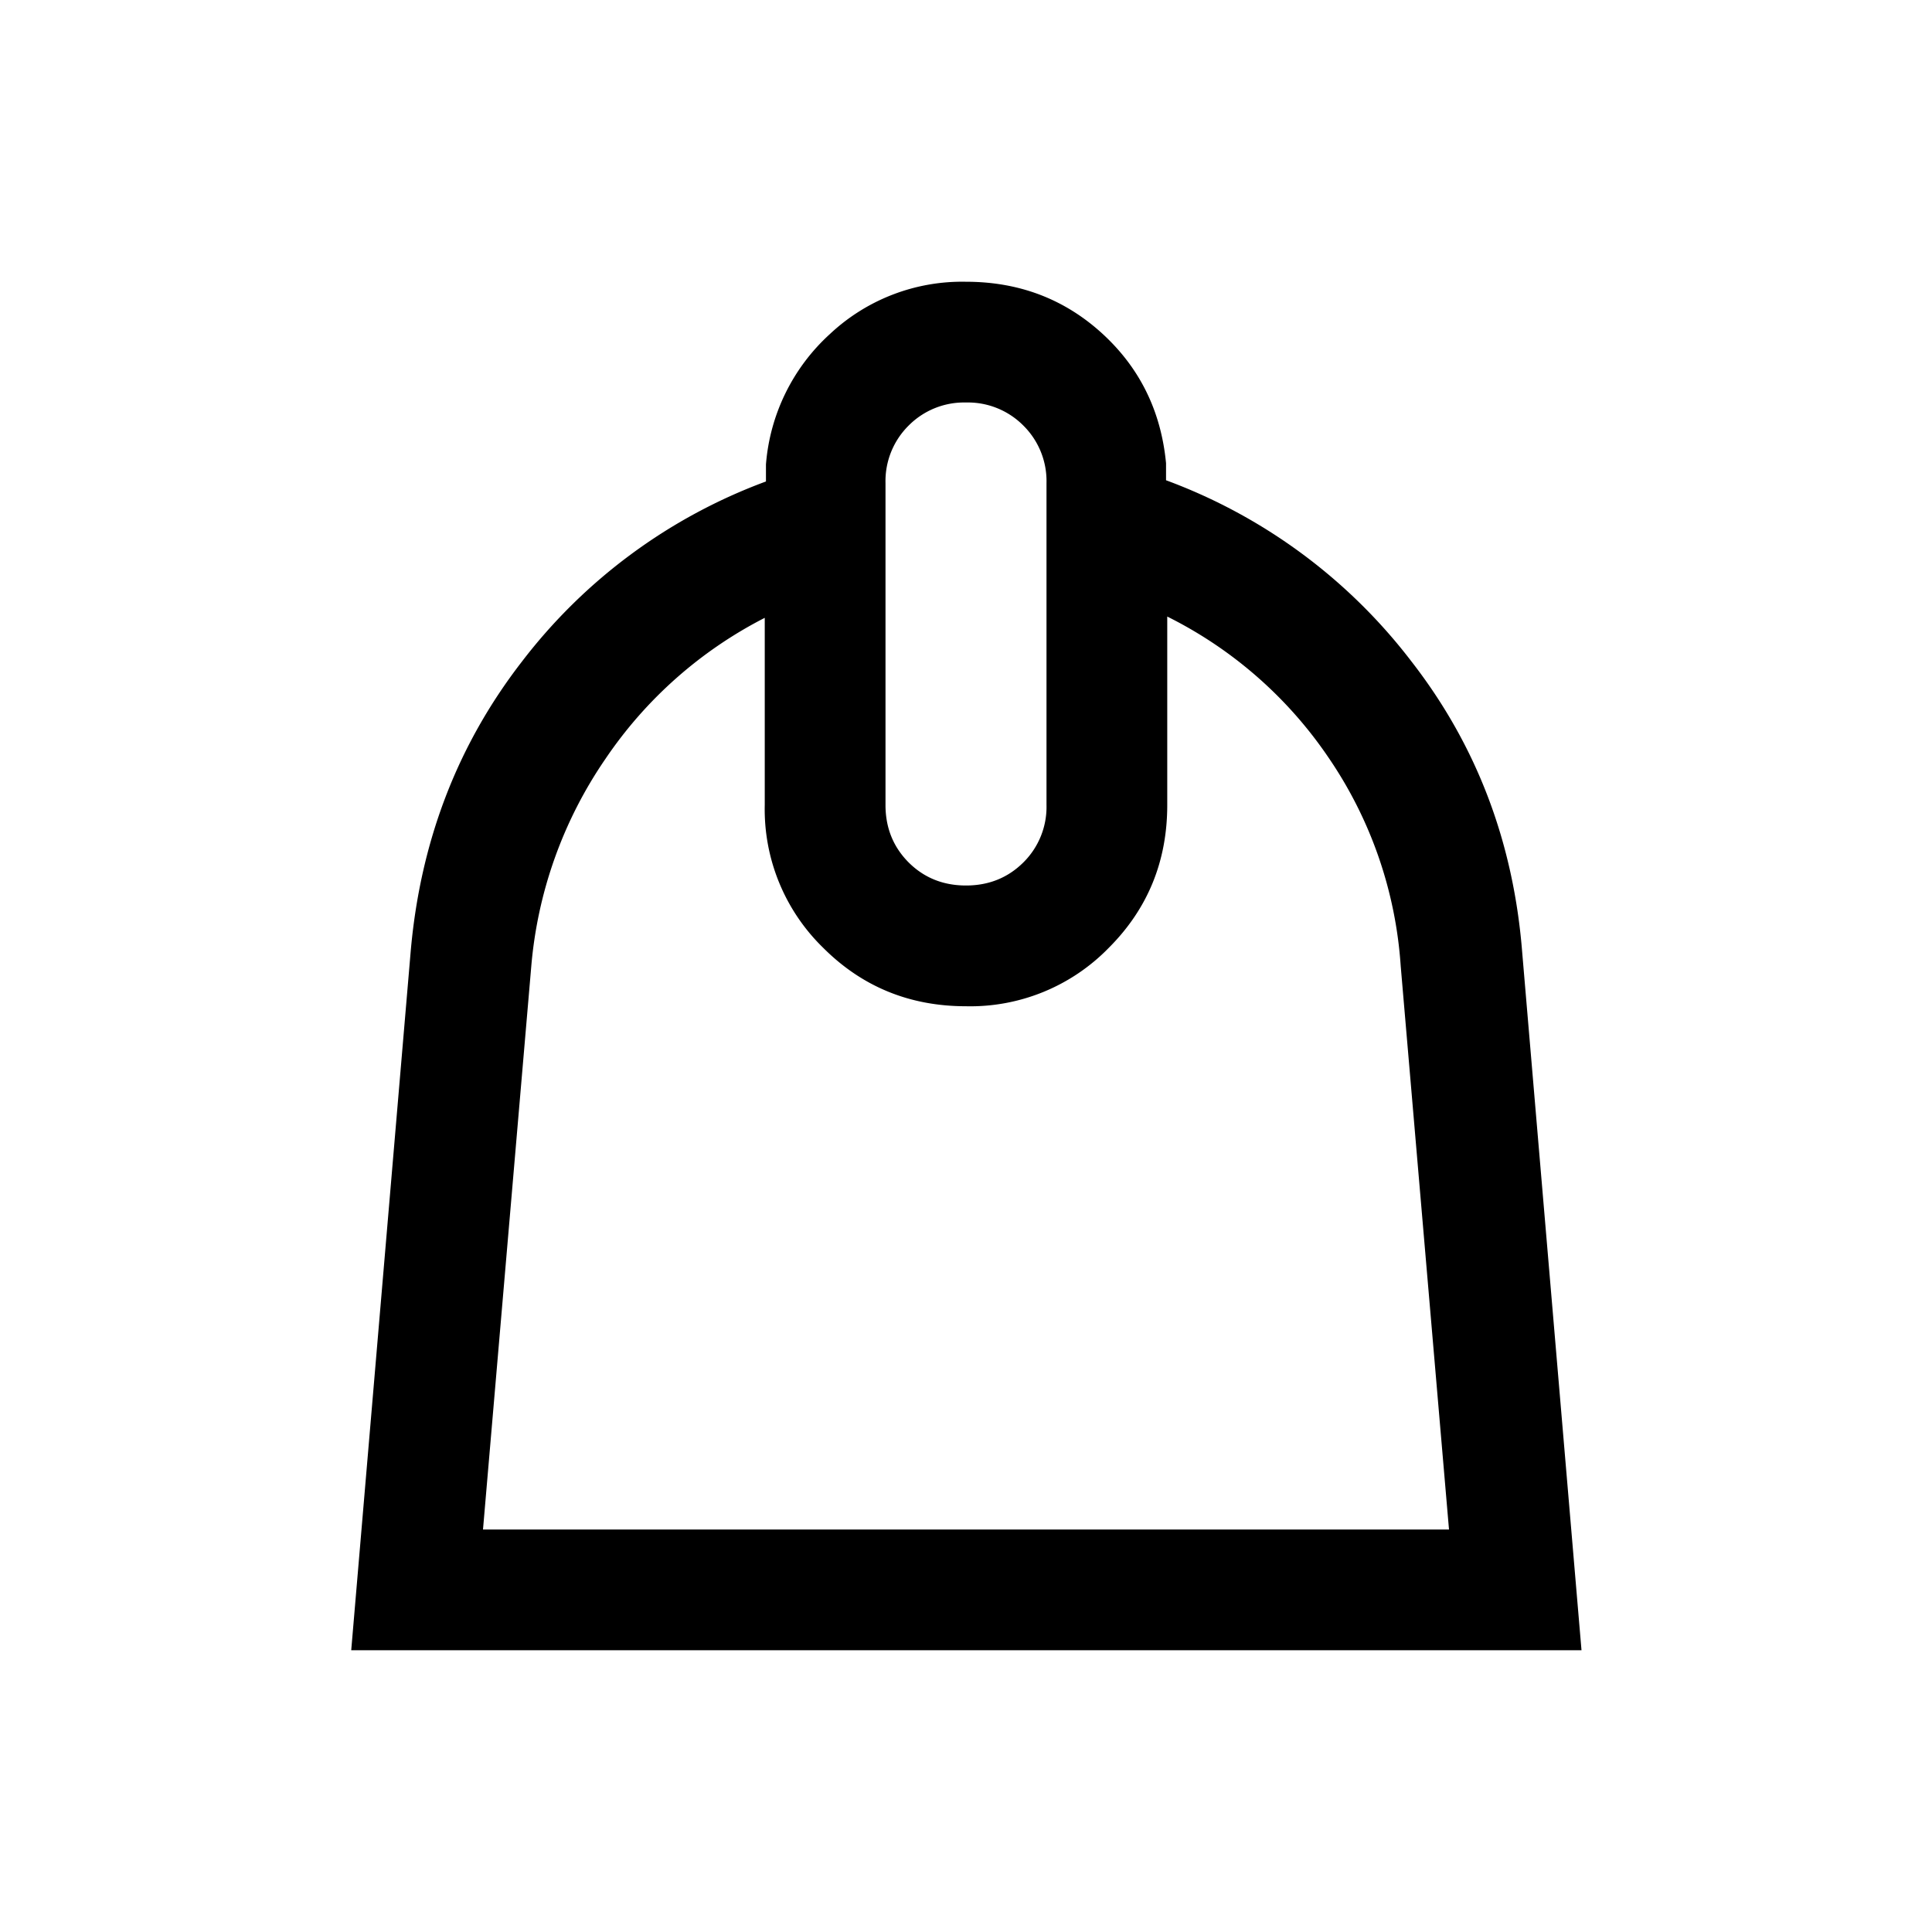 <svg xmlns="http://www.w3.org/2000/svg" width="24" height="24" viewBox="0 0 24 24" fill='currentColor'><path d="M9.5 7.675a5.3 5.3 0 0 0-1.979 1.752A5.35 5.35 0 0 0 6.6 12L6 19h12l-.6-7a5.2 5.2 0 0 0-.896-2.588A5.24 5.24 0 0 0 14.5 7.659V10q0 1.048-.726 1.774A2.4 2.4 0 0 1 12 12.5q-1.048 0-1.774-.726A2.4 2.4 0 0 1 9.5 10zM12 11q.424 0 .713-.287A.97.97 0 0 0 13 10V6a.97.97 0 0 0-.287-.713A.97.97 0 0 0 12 5a.97.97 0 0 0-.713.287A.97.97 0 0 0 11 6v4q0 .424.287.713.288.287.713.287m0-7.5q.986 0 1.69.641.702.641.795 1.613v.212a6.8 6.8 0 0 1 3.048 2.25q1.216 1.564 1.377 3.623l.736 8.661H4.363l.737-8.661q.175-2.058 1.38-3.616a6.77 6.77 0 0 1 3.035-2.242v-.212a2.45 2.45 0 0 1 .795-1.62A2.4 2.4 0 0 1 12 3.5"/></svg>